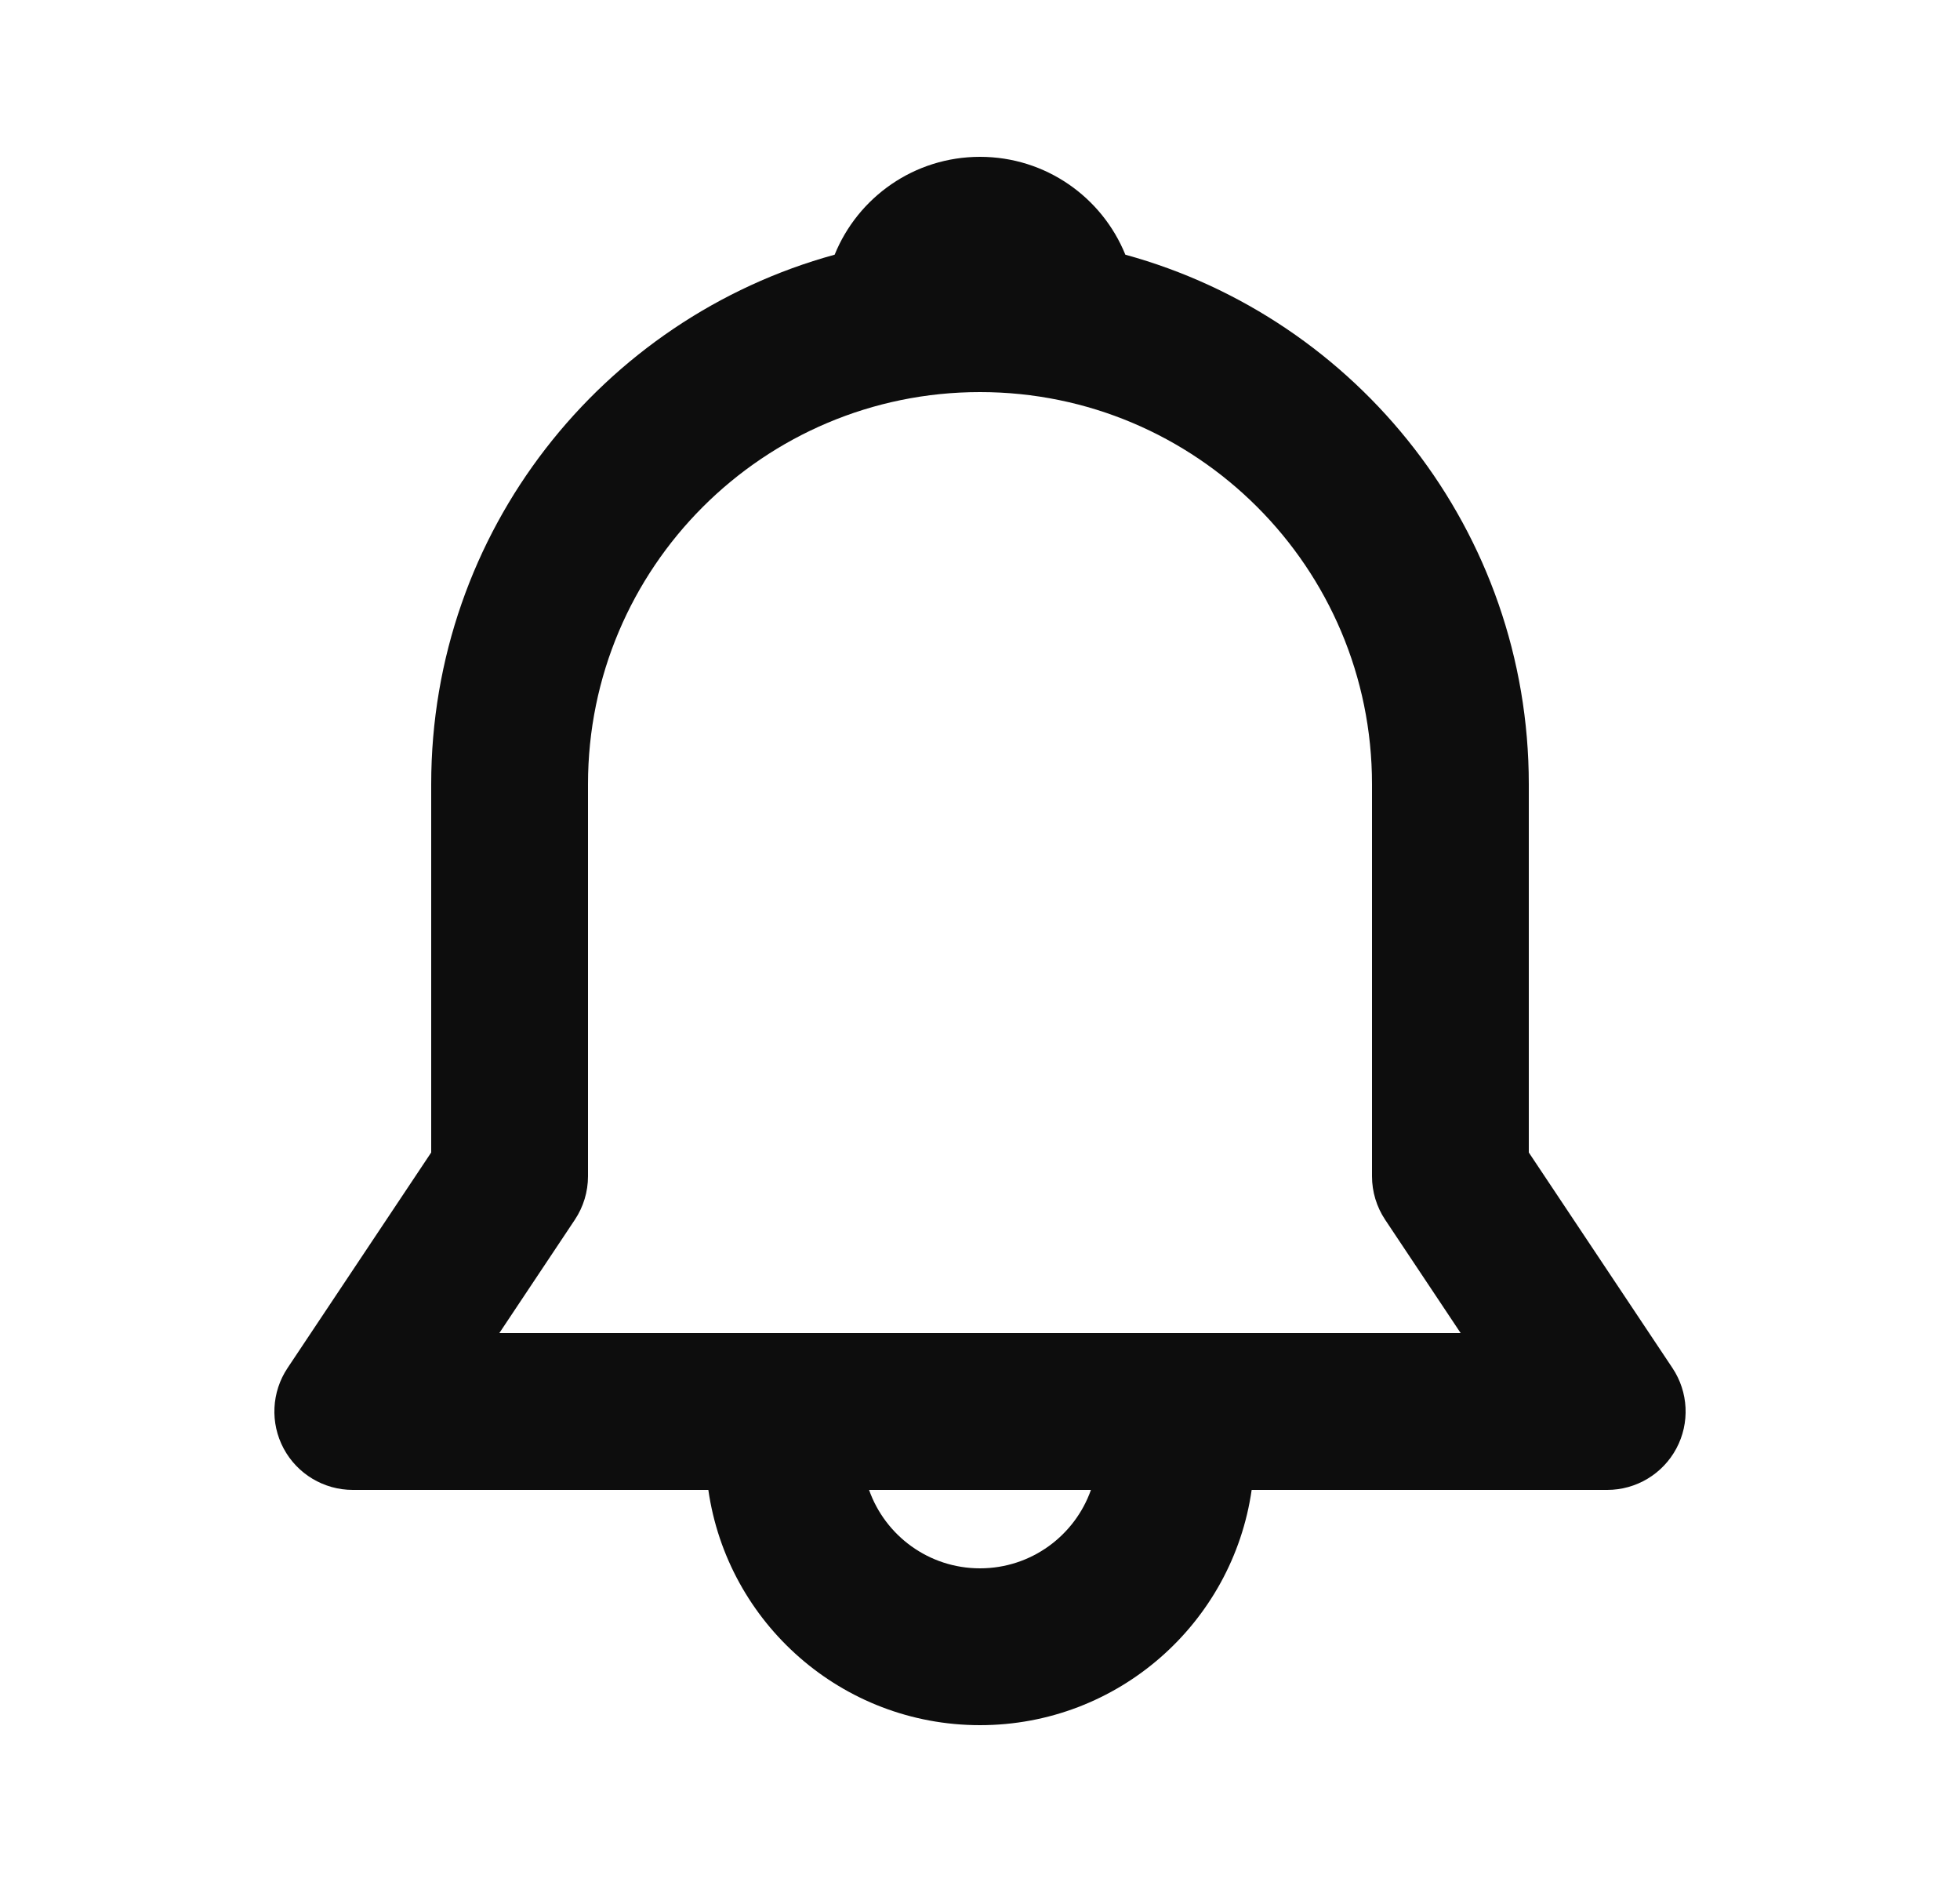 <svg width="25" height="24" viewBox="0 0 25 24" fill="none" xmlns="http://www.w3.org/2000/svg">
<path d="M10.646 3.248C10.943 2.516 11.661 2 12.5 2C13.339 2 14.057 2.516 14.354 3.248C17.32 4.061 19.5 6.776 19.5 10V14.697L21.332 17.445C21.537 17.752 21.556 18.147 21.382 18.472C21.208 18.797 20.869 19 20.5 19H15.965C15.722 20.696 14.263 22 12.5 22C10.737 22 9.278 20.696 9.035 19H4.5C4.131 19 3.792 18.797 3.618 18.472C3.444 18.147 3.463 17.752 3.668 17.445L5.5 14.697V10C5.5 6.776 7.68 4.061 10.646 3.248ZM11.085 19C11.291 19.583 11.847 20 12.5 20C13.153 20 13.709 19.583 13.915 19H11.085ZM12.5 5C9.739 5 7.5 7.239 7.5 10V15C7.5 15.197 7.442 15.39 7.332 15.555L6.369 17H18.631L17.668 15.555C17.558 15.39 17.5 15.197 17.5 15V10C17.5 7.239 15.261 5 12.5 5Z" fill="#0D0D0D"/>
</svg>
